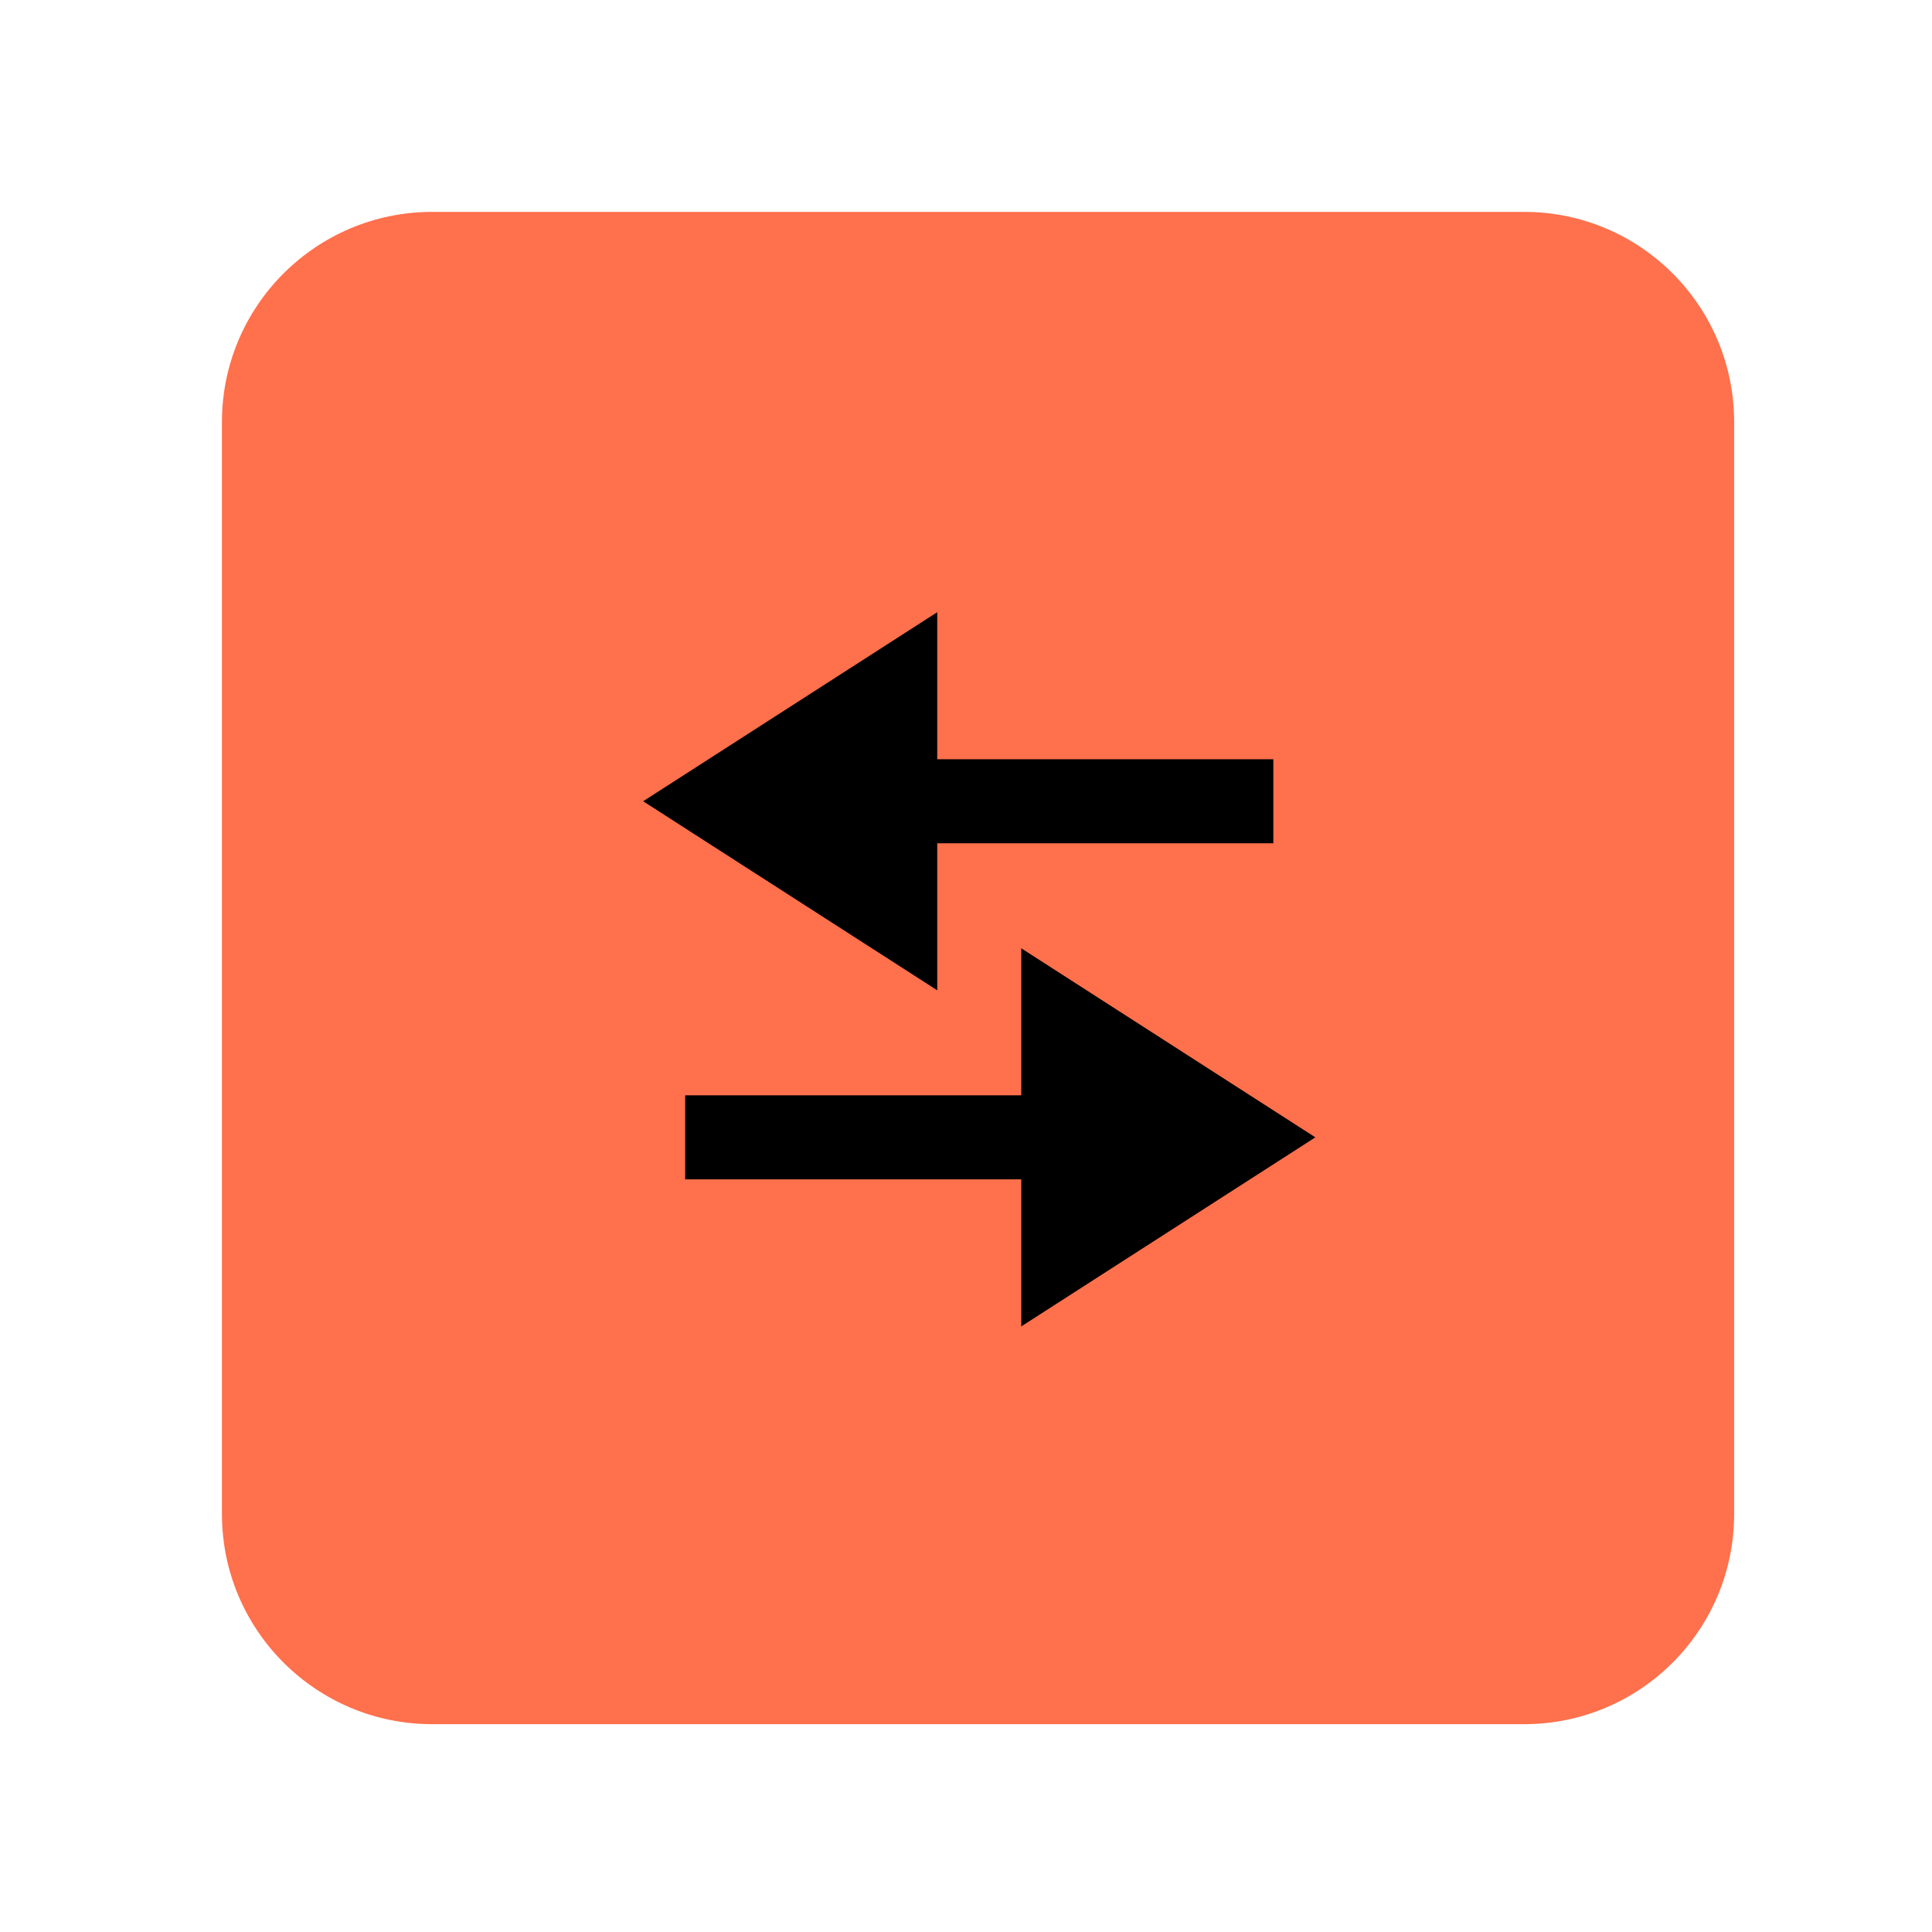 <?xml version="1.0" encoding="UTF-8" standalone="no"?>
<svg
   width="23px"
   height="23px"
   version="1.1"
   xml:space="preserve"
   style="fill-rule:evenodd;clip-rule:evenodd;stroke-linejoin:round;stroke-miterlimit:2;"
   id="svg6"
   sodipodi:docname="audio_io.svg"
   inkscape:version="1.4 (e7c3feb100, 2024-10-09)"
   xmlns:inkscape="http://www.inkscape.org/namespaces/inkscape"
   xmlns:sodipodi="http://sodipodi.sourceforge.net/DTD/sodipodi-0.dtd"
   xmlns="http://www.w3.org/2000/svg"
   xmlns:svg="http://www.w3.org/2000/svg"
   xmlns:serif="http://www.serif.com/"><sodipodi:namedview
   id="namedview6"
   pagecolor="#505050"
   bordercolor="#ffffff"
   borderopacity="1"
   inkscape:showpageshadow="0"
   inkscape:pageopacity="0"
   inkscape:pagecheckerboard="1"
   inkscape:deskcolor="#505050"
   inkscape:zoom="36.769553"
   inkscape:cx="1.0742584"
   inkscape:cy="12.59194"
   inkscape:window-width="2560"
   inkscape:window-height="1403"
   inkscape:window-x="0"
   inkscape:window-y="0"
   inkscape:window-maximized="1"
   inkscape:current-layer="g2" />
    <g
   transform="matrix(1,0,0,1,-351,-130)"
   id="g5">
        <g
   transform="matrix(1.211,0,0,1.211,-36.368,36.789)"
   id="g4">
            <rect
   id="audio_io"
   x="320"
   y="77"
   width="19"
   height="19"
   style="fill:none;" />
            <g
   id="audio_io1"
   serif:id="audio_io">
                <g
   transform="matrix(0.936,0,0,0.936,290.646,35.475)"
   id="g2">
                    <path
   id="path1"
   style="fill:#ff704c;fill-opacity:1"
   d="M 35.766 46.558 C 34.548 46.558 33.558 47.546 33.558 48.764 L 33.558 60.235 C 33.558 61.453 34.548 62.441 35.766 62.441 L 47.235 62.441 C 48.453 62.441 49.44 61.453 49.44 60.235 L 49.44 48.764 C 49.44 47.546 48.453 46.558 47.235 46.558 L 35.766 46.558 z " />
                    
                </g>
                <g
   transform="matrix(-0.826,0,0,0.826,335.696,80.304)"
   id="g3">
                    <path
   id="polygon3061"
   d="M11.5,5.5L8,3.25L8,5L4,5L4,6L8,6L8,7.75L11.5,5.5Z"
   style="fill-rule:nonzero;" />
                    <path
   id="polygon3063"
   d="M3.5,9.5L7,11.75L7,10L11,10L11,9L7,9L7,7.25L3.5,9.5Z"
   style="fill-rule:nonzero;" />
                </g>
            </g>
        </g>
    </g>
    <defs
   id="defs6">
        <linearGradient
   id="_Linear1"
   x1="0"
   y1="0"
   x2="1"
   y2="0"
   gradientUnits="userSpaceOnUse"
   gradientTransform="matrix(9.11314e-16,-15,14.883,9.18485e-16,41.5,62)"><stop
     offset="0"
     style="stop-color:rgb(198,75,38);stop-opacity:1"
     id="stop5" /><stop
     offset="1"
     style="stop-color:rgb(255,113,70);stop-opacity:1"
     id="stop6" /></linearGradient>
    <linearGradient
   id="_Linear1-3"
   x1="0"
   y1="0"
   x2="1"
   y2="0"
   gradientUnits="userSpaceOnUse"
   gradientTransform="matrix(0,-15,14.883,0,41.5,62)"><stop
     offset="0"
     style="stop-color:rgb(198,75,38);stop-opacity:1"
     id="stop5-6" /><stop
     offset="1"
     style="stop-color:rgb(255,113,70);stop-opacity:1"
     id="stop6-7" /></linearGradient><linearGradient
   id="_Linear2"
   x1="0"
   y1="0"
   x2="1"
   y2="0"
   gradientUnits="userSpaceOnUse"
   gradientTransform="matrix(0.255,8.61,-55.963,0.732,232.333,36)"><stop
     offset="0"
     style="stop-color:rgb(255,113,70);stop-opacity:1"
     id="stop8" /><stop
     offset="1"
     style="stop-color:rgb(198,75,38);stop-opacity:1"
     id="stop9" /></linearGradient><linearGradient
   id="_Linear3"
   x1="0"
   y1="0"
   x2="1"
   y2="0"
   gradientUnits="userSpaceOnUse"
   gradientTransform="matrix(0,-256,216.615,0,2295.21,1088)"><stop
     offset="0"
     style="stop-color:#ff704c;stop-opacity:1;"
     id="stop10" /><stop
     offset="1"
     style="stop-color:rgb(255,113,70);stop-opacity:1"
     id="stop11" /></linearGradient><linearGradient
   id="_Linear4"
   x1="0"
   y1="0"
   x2="1"
   y2="0"
   gradientUnits="userSpaceOnUse"
   gradientTransform="matrix(0,-15,15,0,41.5,62)"><stop
     offset="0"
     style="stop-color:#ff704c;stop-opacity:1;"
     id="stop12" /><stop
     offset="1"
     style="stop-color:rgb(255,113,70);stop-opacity:1"
     id="stop13" /></linearGradient><linearGradient
   id="_Linear1-1"
   x1="0"
   y1="0"
   x2="1"
   y2="0"
   gradientUnits="userSpaceOnUse"
   gradientTransform="matrix(0,-15,14.883,0,41.5,62)"><stop
     offset="0"
     style="stop-color:rgb(198,75,38);stop-opacity:1"
     id="stop10-6" /><stop
     offset="1"
     style="stop-color:rgb(255,113,70);stop-opacity:1"
     id="stop11-0" /></linearGradient><linearGradient
   id="_Linear3-6"
   x1="0"
   y1="0"
   x2="1"
   y2="0"
   gradientUnits="userSpaceOnUse"
   gradientTransform="matrix(0,2,-1.571,0,42.893,139)"><stop
     offset="0"
     style="stop-color:black;stop-opacity:0"
     id="stop12-2" /><stop
     offset="1"
     style="stop-color:black;stop-opacity:0.42"
     id="stop13-6" /></linearGradient></defs>
</svg>
